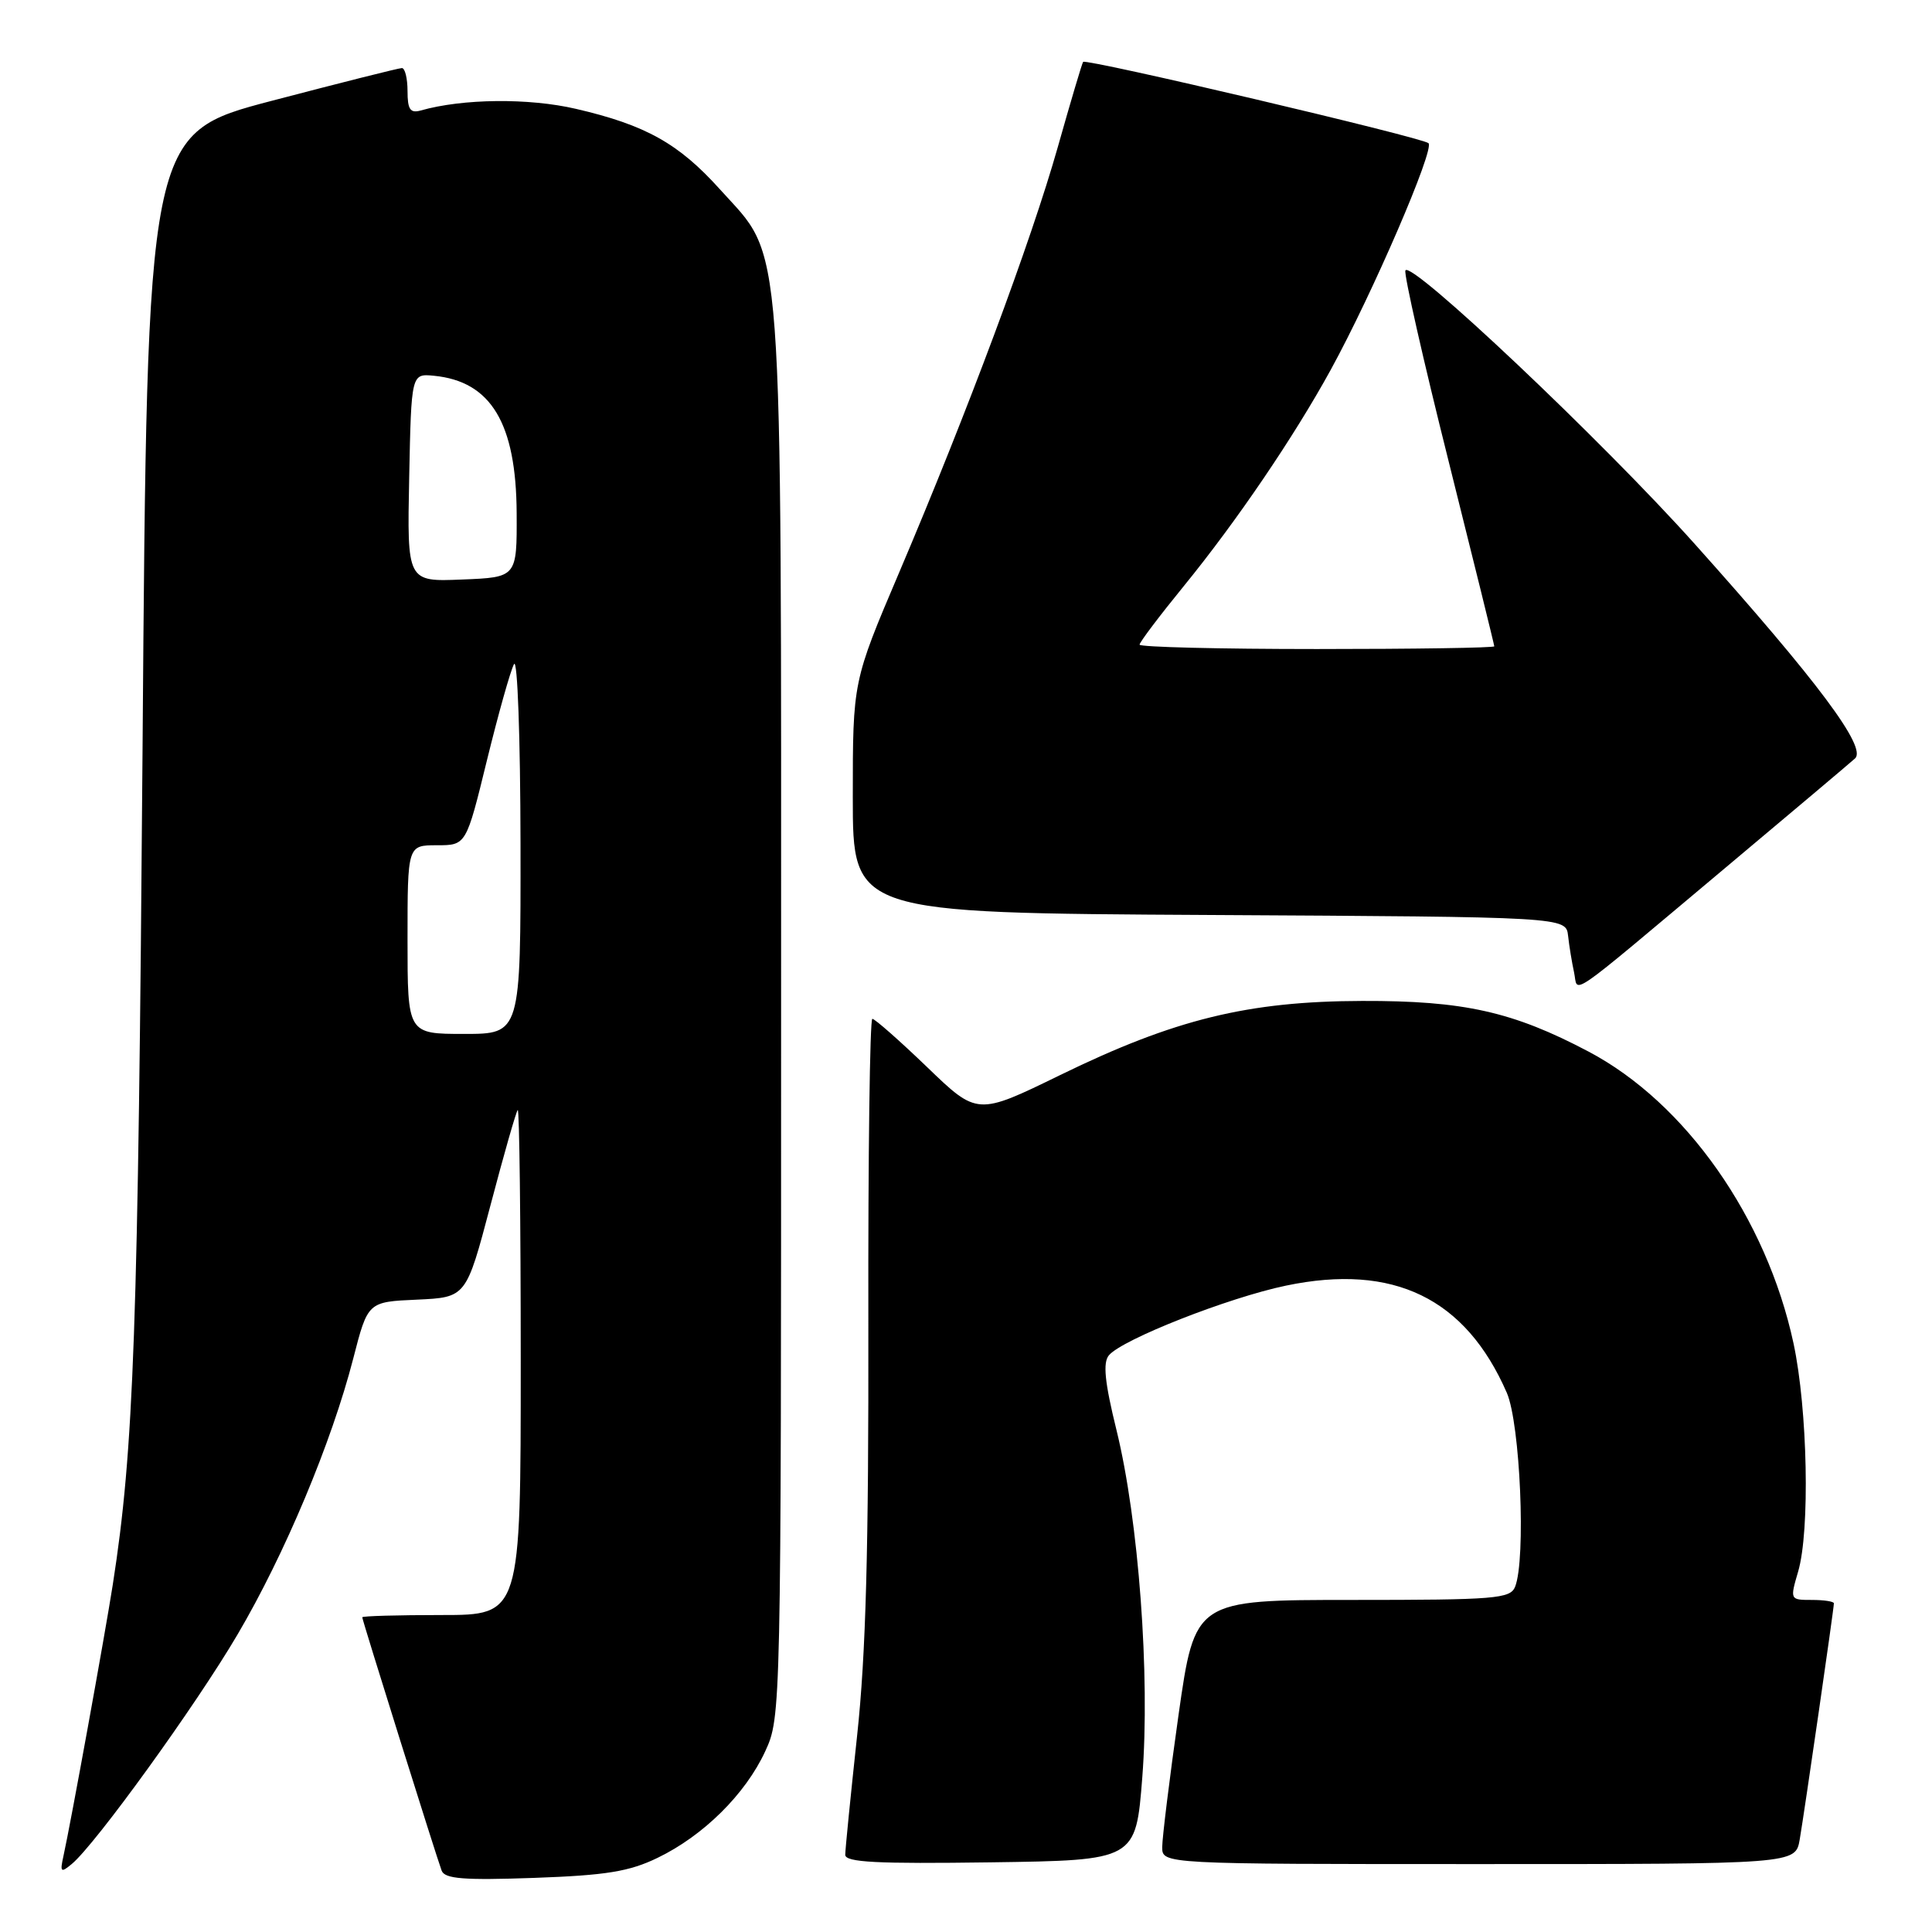 <?xml version="1.0" encoding="UTF-8" standalone="no"?>
<!DOCTYPE svg PUBLIC "-//W3C//DTD SVG 1.1//EN" "http://www.w3.org/Graphics/SVG/1.1/DTD/svg11.dtd" >
<svg xmlns="http://www.w3.org/2000/svg" xmlns:xlink="http://www.w3.org/1999/xlink" version="1.1" viewBox="0 0 256 256">
 <g >
 <path fill="currentColor"
d=" M 87.14 246.17 C 93.21 243.24 98.77 237.73 101.39 232.07 C 103.49 227.52 103.50 227.07 103.50 134.50 C 103.50 28.66 103.94 34.60 95.37 25.06 C 89.92 19.01 85.54 16.56 76.30 14.42 C 70.06 12.97 61.31 13.06 55.75 14.64 C 54.36 15.03 54.00 14.51 54.00 12.07 C 54.00 10.38 53.66 9.01 53.25 9.02 C 52.84 9.02 45.08 10.98 36.00 13.36 C 19.50 17.69 19.50 17.69 18.89 99.10 C 18.30 176.43 17.75 192.00 14.94 210.00 C 13.89 216.71 9.36 241.64 8.41 245.92 C 7.93 248.08 8.06 248.20 9.51 246.99 C 12.64 244.40 25.97 225.95 31.47 216.59 C 37.73 205.96 43.94 191.14 46.81 180.00 C 48.74 172.50 48.74 172.50 55.25 172.21 C 61.77 171.91 61.77 171.91 64.99 159.71 C 66.76 152.99 68.38 147.31 68.60 147.08 C 68.82 146.85 69.00 161.82 69.00 180.33 C 69.00 214.00 69.00 214.00 58.50 214.00 C 52.72 214.00 48.00 214.13 48.00 214.30 C 48.00 214.67 57.81 245.97 58.52 247.87 C 58.93 248.96 61.45 249.16 70.78 248.83 C 80.32 248.49 83.39 247.99 87.14 246.17 Z  M 151.36 235.50 C 152.41 221.98 150.88 201.44 147.94 189.49 C 146.38 183.17 146.12 180.56 146.93 179.59 C 148.67 177.49 162.76 171.94 170.41 170.35 C 184.65 167.38 194.19 172.01 199.66 184.55 C 201.44 188.65 202.21 206.60 200.76 210.25 C 200.13 211.84 198.14 212.00 179.20 212.00 C 158.33 212.00 158.33 212.00 156.16 227.25 C 154.97 235.64 154.00 243.51 154.00 244.75 C 154.00 247.00 154.00 247.00 195.95 247.00 C 237.91 247.00 237.91 247.00 238.47 243.75 C 239.09 240.16 243.00 213.15 243.00 212.45 C 243.00 212.20 241.69 212.00 240.08 212.00 C 237.18 212.00 237.17 211.98 238.26 208.25 C 239.85 202.85 239.52 186.73 237.65 178.00 C 234.08 161.40 223.36 146.13 210.49 139.34 C 200.47 134.05 193.96 132.59 180.50 132.63 C 165.36 132.67 155.67 135.04 140.50 142.44 C 129.50 147.81 129.50 147.81 122.85 141.40 C 119.19 137.88 115.92 135.00 115.59 135.00 C 115.26 135.00 115.02 153.11 115.06 175.25 C 115.11 205.34 114.74 219.16 113.57 230.00 C 112.71 237.97 112.00 245.07 112.00 245.77 C 112.00 246.77 116.20 246.98 131.25 246.77 C 150.50 246.50 150.50 246.50 151.36 235.50 Z  M 228.50 115.09 C 237.30 107.71 245.08 101.15 245.80 100.50 C 247.41 99.05 240.89 90.32 224.59 72.11 C 212.31 58.39 186.75 34.24 186.22 35.85 C 186.03 36.41 188.60 47.77 191.94 61.08 C 195.27 74.39 198.00 85.45 198.00 85.64 C 198.00 85.84 187.43 86.00 174.50 86.00 C 161.57 86.00 151.00 85.74 151.00 85.42 C 151.00 85.10 153.63 81.62 156.85 77.67 C 163.83 69.11 171.43 57.93 176.33 49.00 C 181.89 38.85 190.14 19.73 189.28 18.97 C 188.40 18.20 143.91 7.73 143.52 8.20 C 143.38 8.36 141.87 13.45 140.16 19.50 C 136.64 31.93 128.20 54.58 119.13 75.89 C 113.00 90.29 113.00 90.29 113.00 105.63 C 113.00 120.98 113.00 120.98 160.25 121.24 C 207.50 121.50 207.50 121.50 207.78 124.00 C 207.93 125.38 208.29 127.55 208.57 128.84 C 209.18 131.62 207.04 133.09 228.50 115.09 Z  M 54.00 124.50 C 54.00 112.00 54.00 112.00 57.89 112.00 C 61.77 112.00 61.77 112.00 64.52 100.75 C 66.04 94.56 67.65 88.83 68.11 88.00 C 68.57 87.17 68.95 97.77 68.97 111.75 C 69.00 137.00 69.00 137.00 61.50 137.00 C 54.00 137.00 54.00 137.00 54.00 124.50 Z  M 54.22 63.29 C 54.50 49.50 54.50 49.50 57.50 49.79 C 65.06 50.53 68.40 56.07 68.46 68.00 C 68.50 76.50 68.50 76.50 61.22 76.79 C 53.94 77.09 53.94 77.09 54.22 63.29 Z "/>
</g>
</svg>